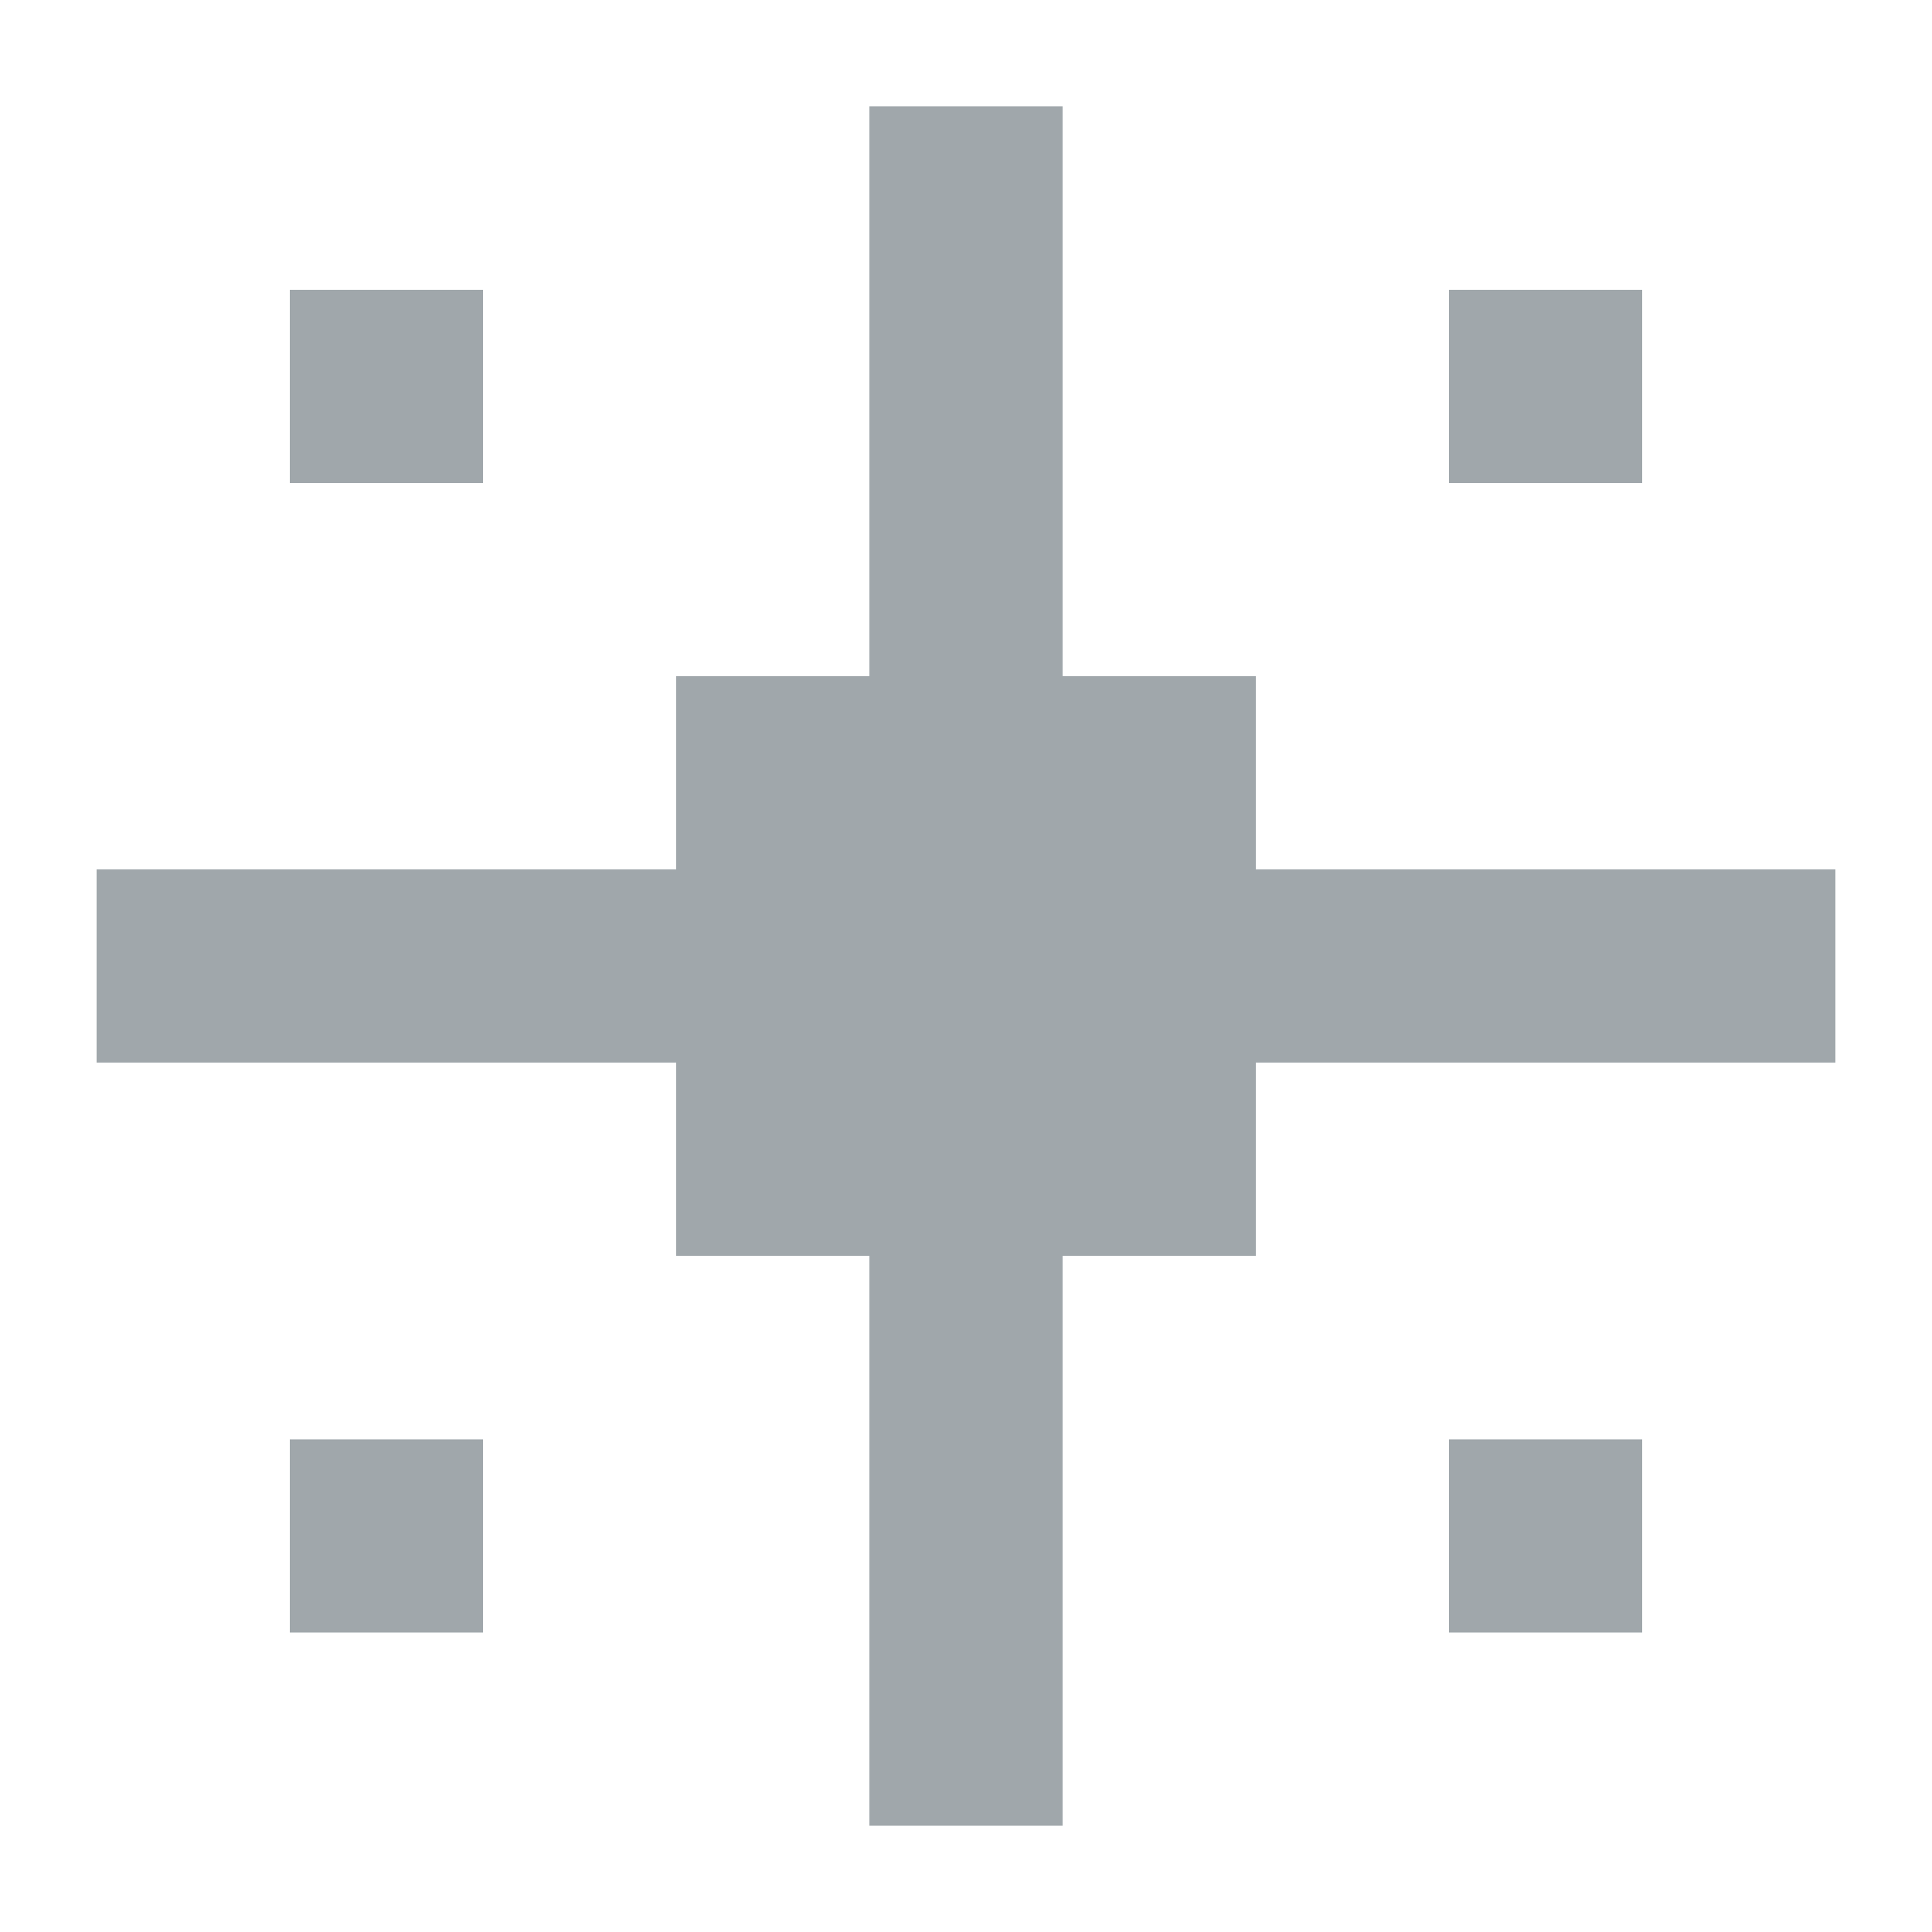 <?xml version="1.0" encoding="utf-8"?>
<!-- Generator: Adobe Illustrator 25.2.1, SVG Export Plug-In . SVG Version: 6.00 Build 0)  -->
<svg version="1.1" id="Layer_1" xmlns="http://www.w3.org/2000/svg" xmlns:xlink="http://www.w3.org/1999/xlink" x="0px" y="0px"
	 viewBox="0 0 20 20" style="enable-background:new 0 0 20 20;" xml:space="preserve">
<style type="text/css">
	.st0{fill:#A0A7AB;}
</style>
<g>
	<rect x="15" y="3" class="st0" width="2" height="2"/>
	<rect x="3" y="3" class="st0" width="2" height="2"/>
	<rect x="15" y="14.9" class="st0" width="2" height="2"/>
	<rect x="3" y="14.9" class="st0" width="2" height="2"/>
	<polygon class="st0" points="17,9 15,9 13,9 13,7 11,7 11,5 11,3.1 11,3 11,1.1 9,1.1 9,3 9,3.1 9,5 9,7 7,7 7,9 5,9 3,9 1,9 1,11 
		3,11 5,11 7,11 7,13 9,13 9,14.9 9,15 9,16.9 9,18.9 11,18.9 11,16.9 11,15 11,14.9 11,13 13,13 13,11 15,11 17,11 19,11 19,9 	"/>
</g>
</svg>
